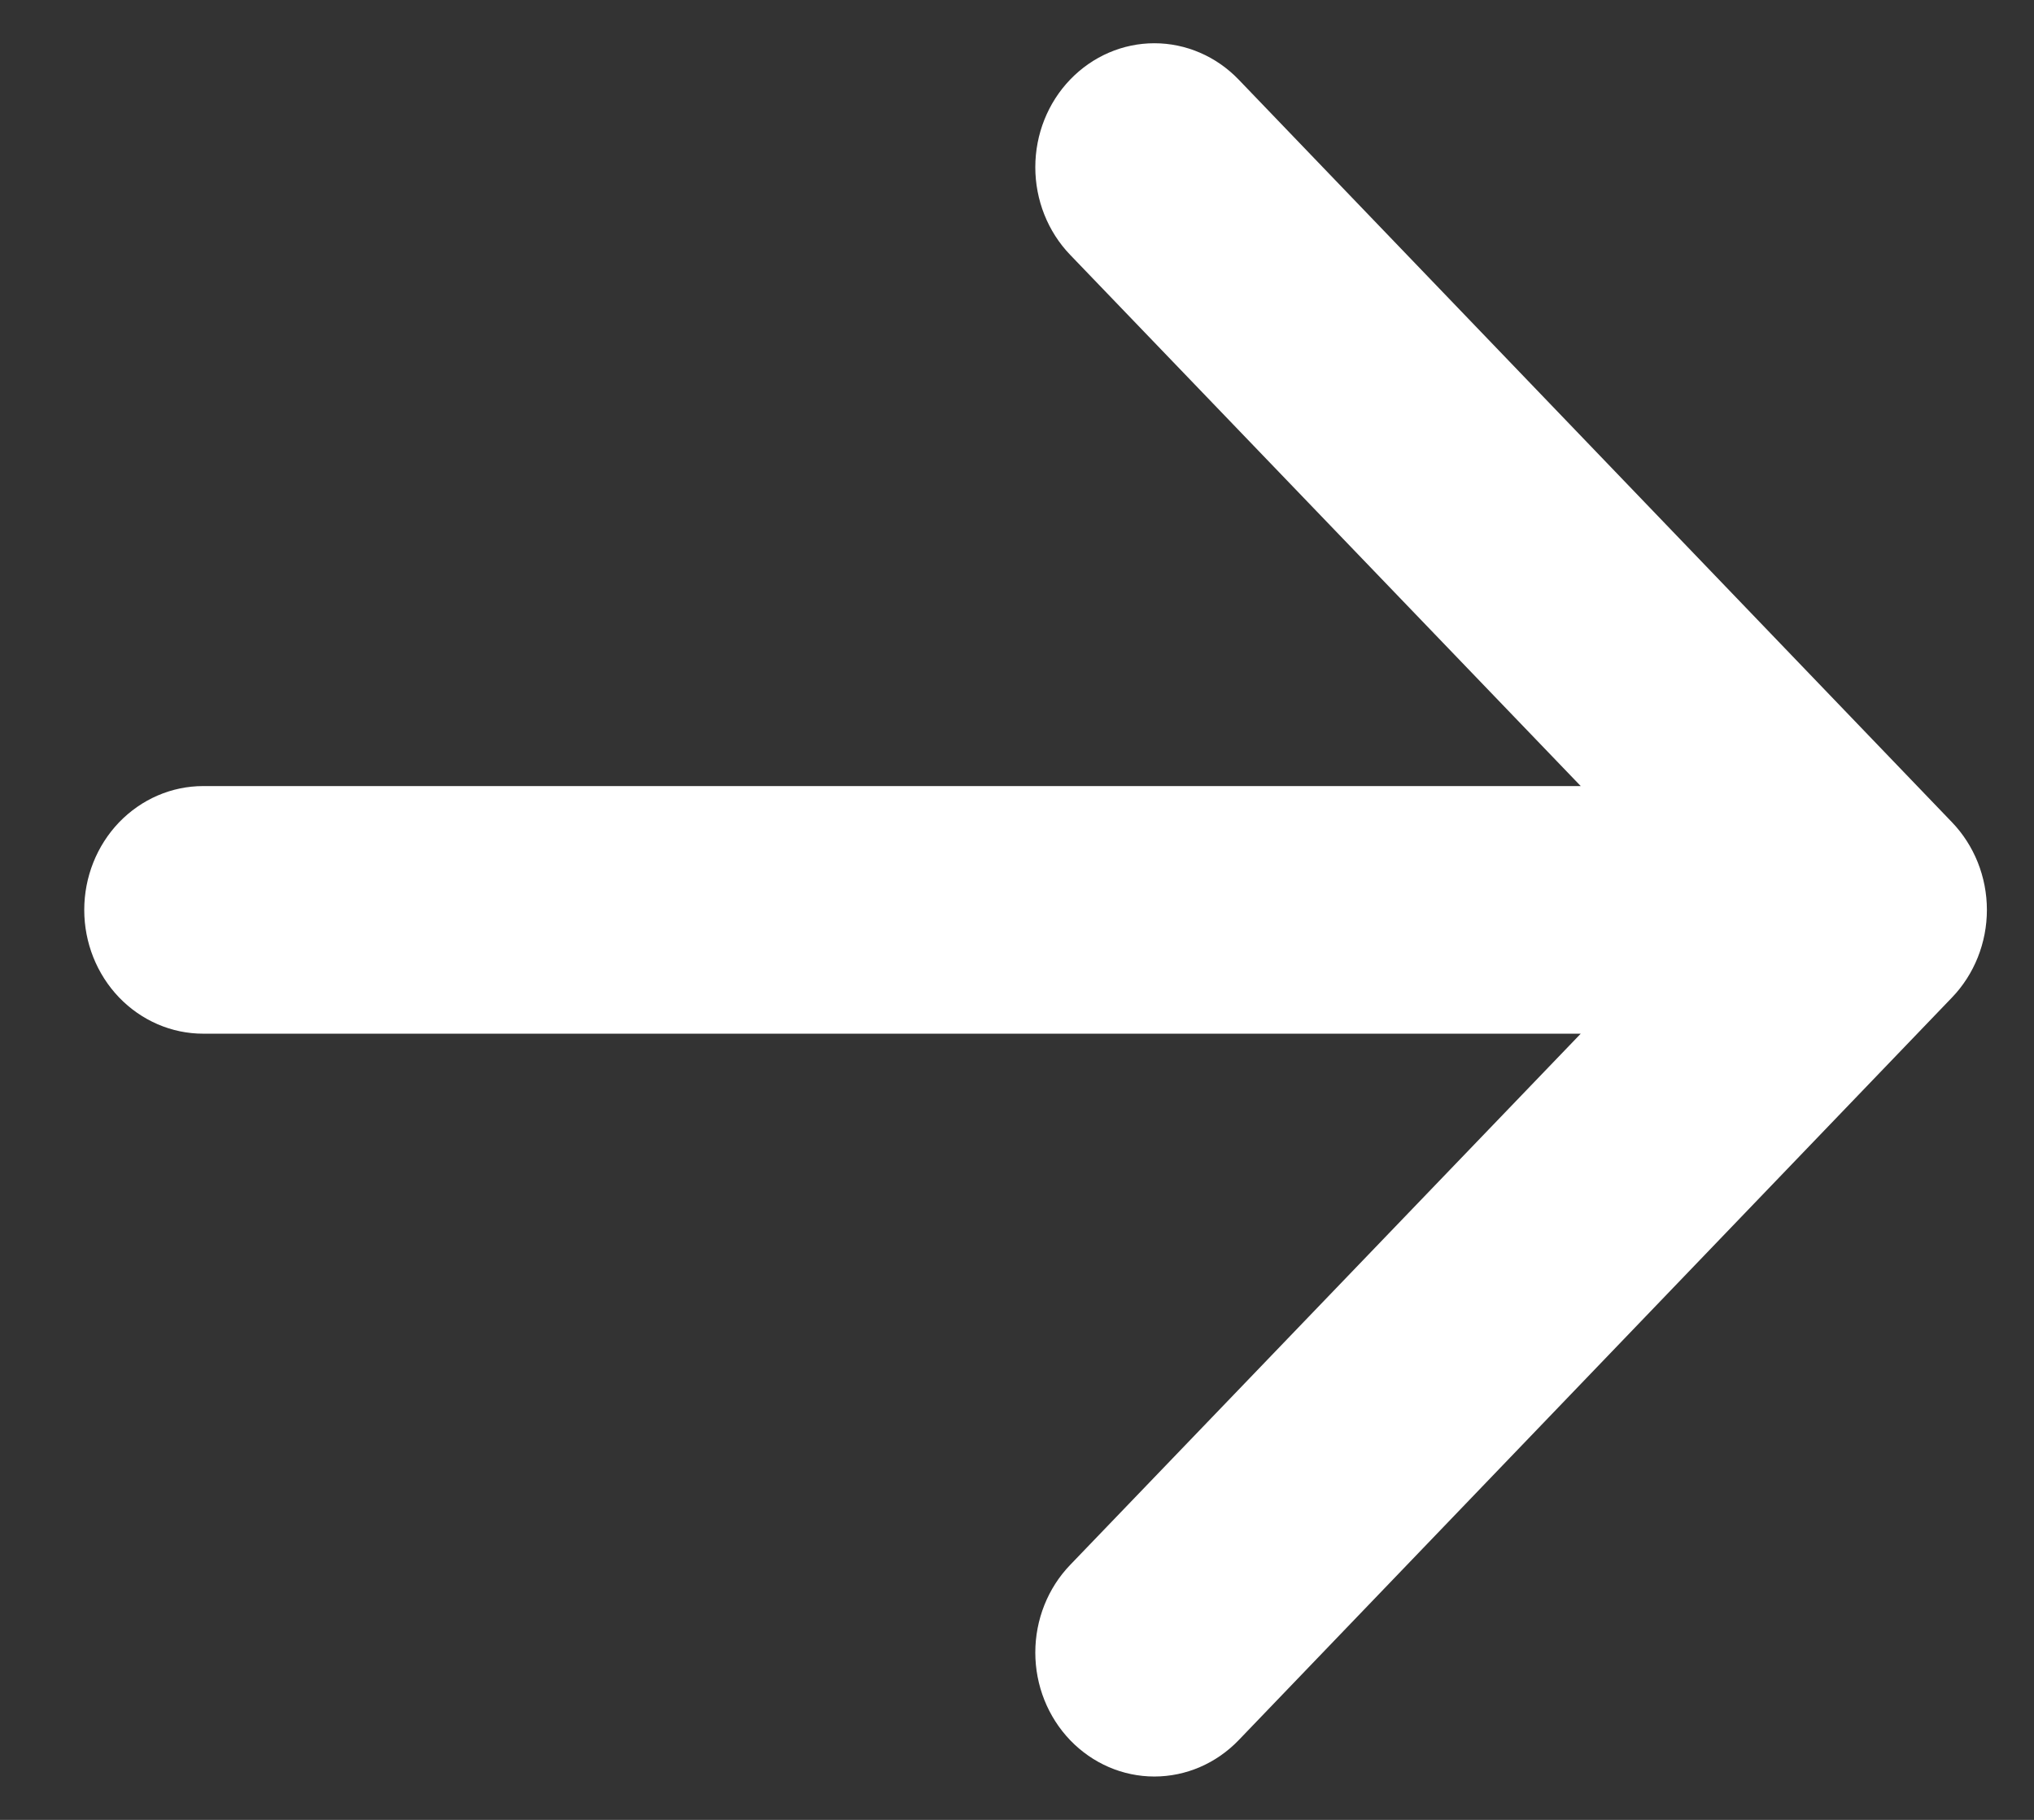 <svg width="19" height="17" viewBox="0 0 19 17" fill="none" xmlns="http://www.w3.org/2000/svg">
<rect x="0" y="0" width="19" height="17" fill="#333333" stroke="none"/>
<path fill-rule="evenodd" clip-rule="evenodd" d="M0.787 8.5C0.787 8.193 0.904 7.899 1.112 7.682C1.321 7.465 1.603 7.343 1.898 7.343H14.766L9.997 2.381C9.788 2.164 9.671 1.869 9.671 1.562C9.671 1.255 9.788 0.96 9.997 0.743C10.206 0.526 10.488 0.404 10.783 0.404C11.078 0.404 11.361 0.526 11.57 0.743L18.234 7.681C18.337 7.788 18.419 7.916 18.475 8.056C18.531 8.197 18.56 8.347 18.56 8.5C18.56 8.652 18.531 8.802 18.475 8.943C18.419 9.083 18.337 9.211 18.234 9.318L11.57 16.256C11.361 16.473 11.078 16.595 10.783 16.595C10.488 16.595 10.206 16.473 9.997 16.256C9.788 16.038 9.671 15.744 9.671 15.437C9.671 15.13 9.788 14.835 9.997 14.618L14.766 9.656H1.898C1.603 9.656 1.321 9.534 1.112 9.317C0.904 9.1 0.787 8.806 0.787 8.5Z" fill="white"/>
</svg>
